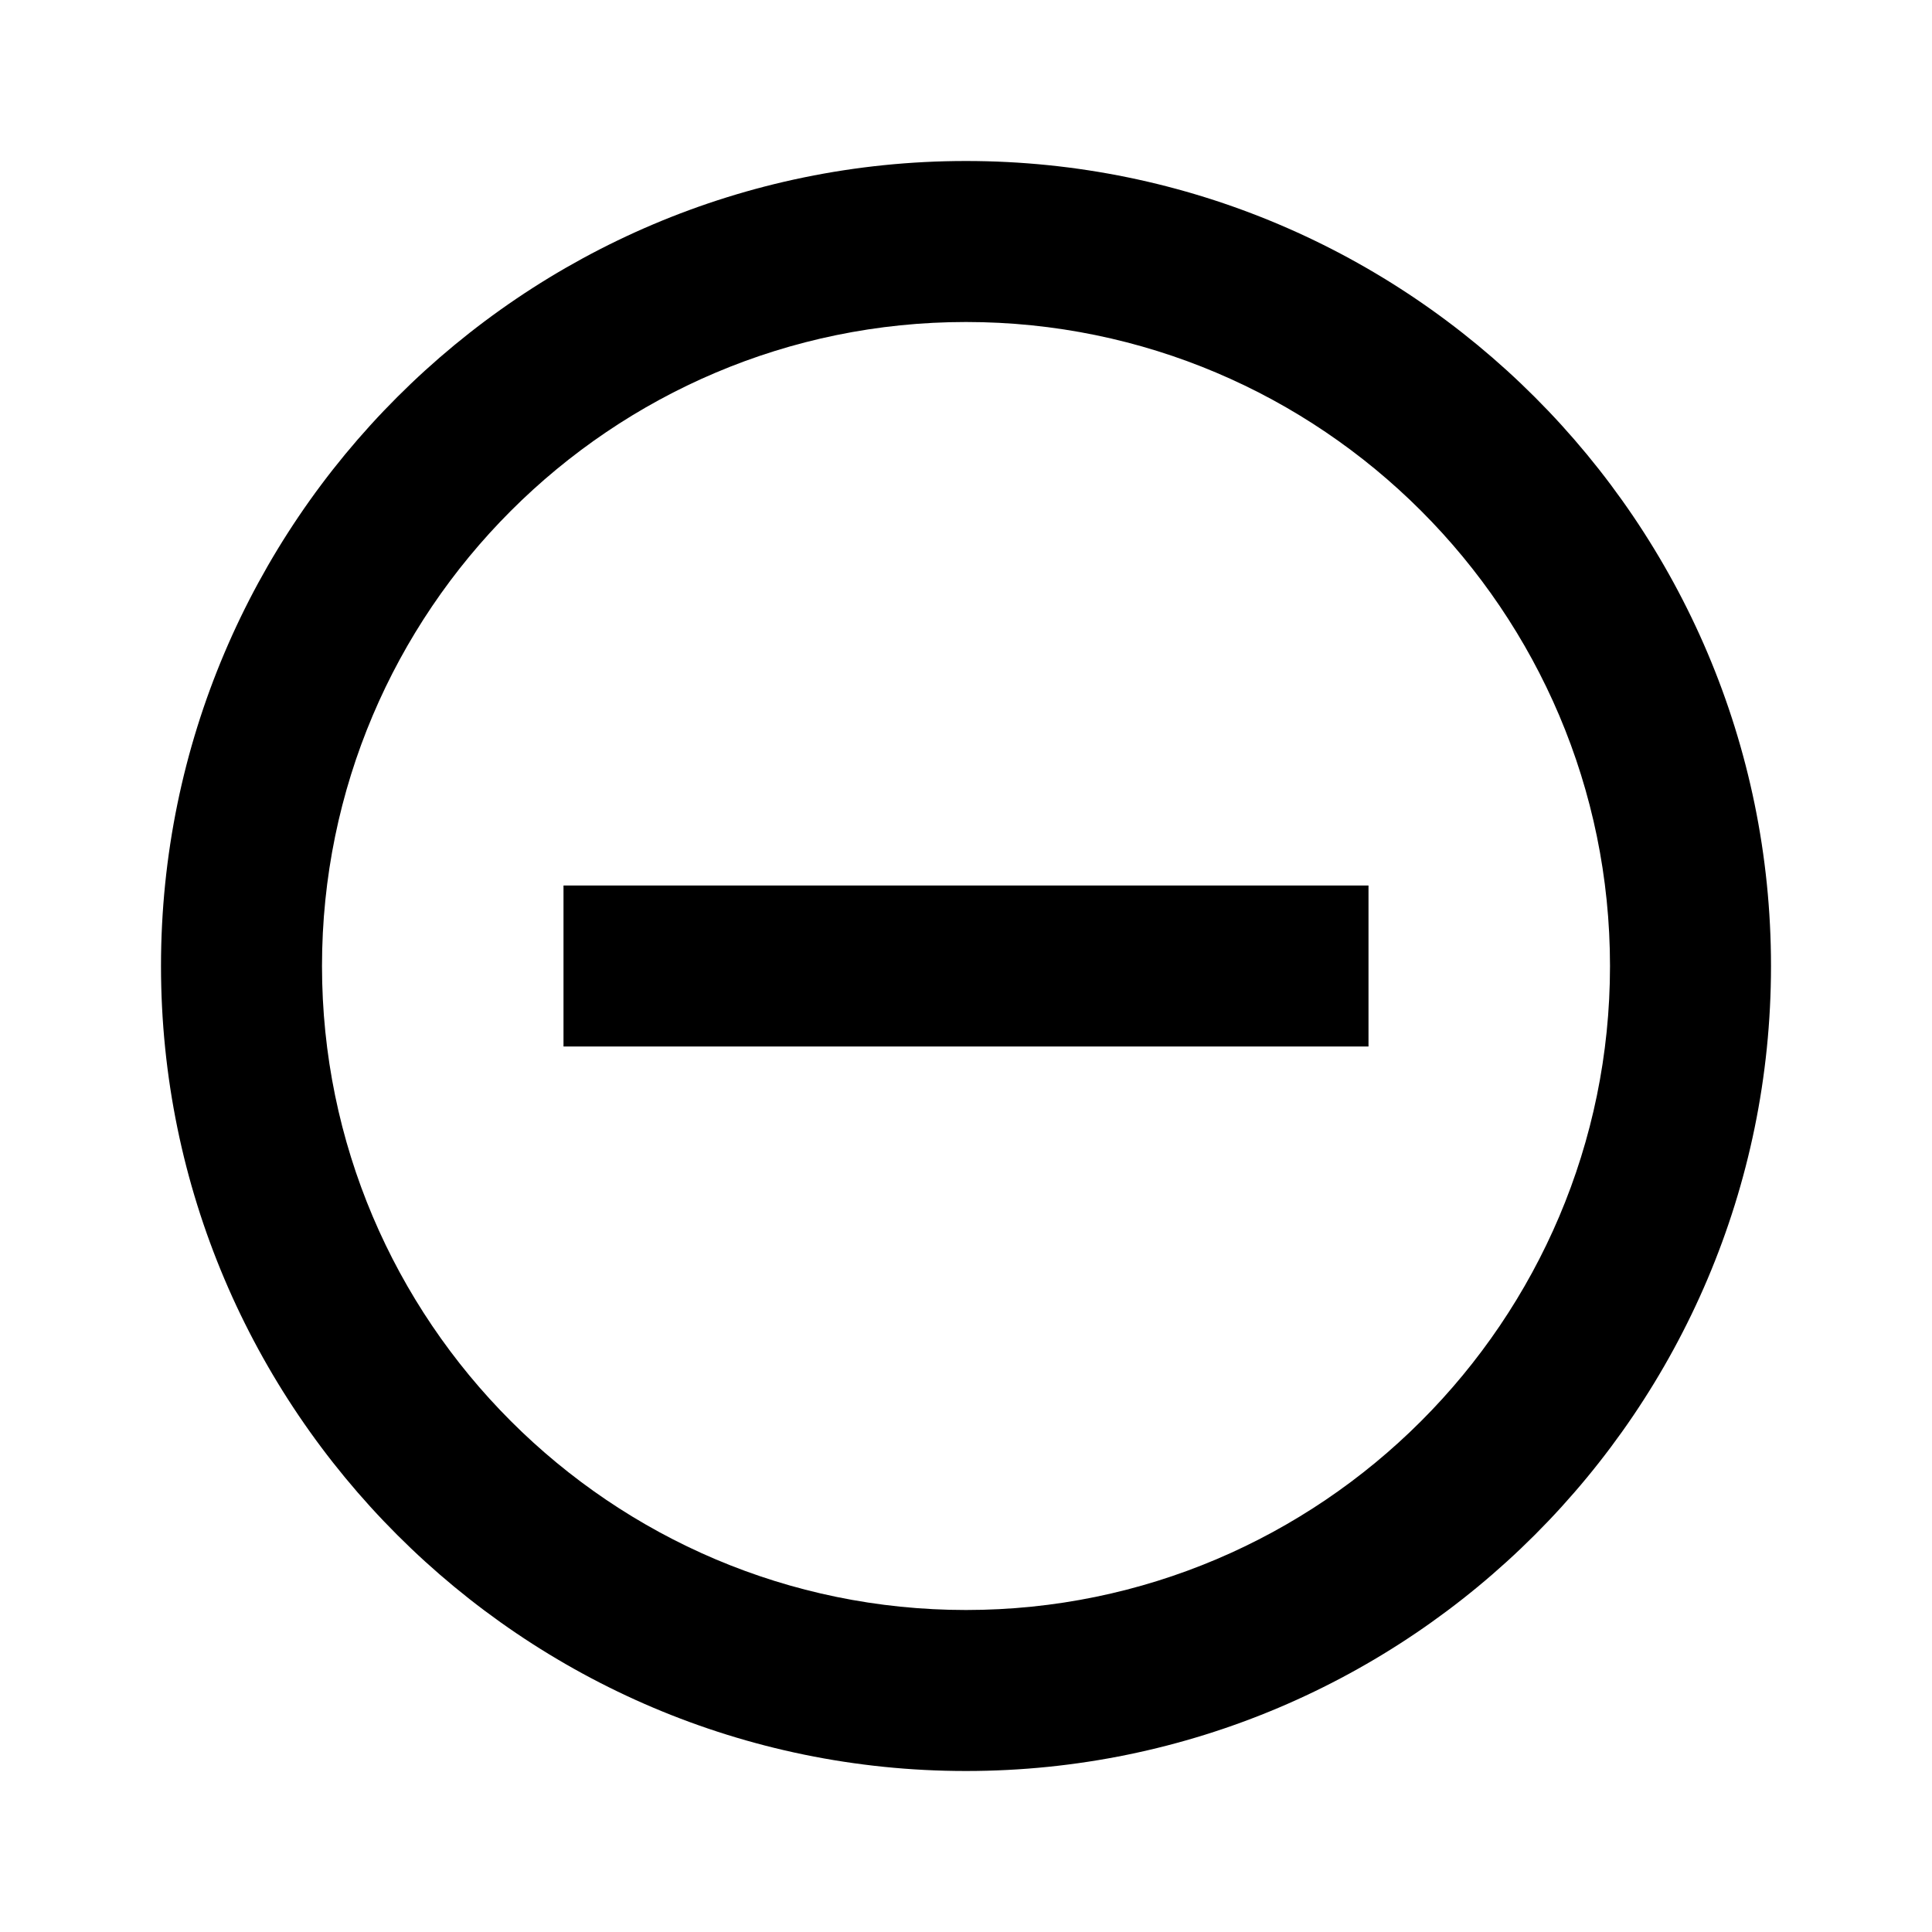 <svg width="18" height="18" viewBox="0 0 18 18" fill="none" xmlns="http://www.w3.org/2000/svg">
<g clip-path="url(#clip0_35_103)">
<path d="M9 1.5C4.867 1.5 1.5 4.867 1.5 9C1.5 13.133 4.867 16.5 9 16.5C13.133 16.5 16.5 13.133 16.5 9C16.5 4.867 13.133 1.5 9 1.5ZM9 15C5.692 15 3 12.307 3 9C3 5.692 5.692 3 9 3C12.307 3 15 5.692 15 9C15 12.307 12.307 15 9 15Z" fill="currentColor"/>
<path d="M5.25 8.25H8.25H9.75H12.75V9.75H9.75H8.25H5.25V8.25Z" fill="currentColor"/>
</g>
<defs>
<clipPath id="clip0_35_103">
<rect width="18" height="18" fill="white"/>
</clipPath>
</defs>
</svg>
